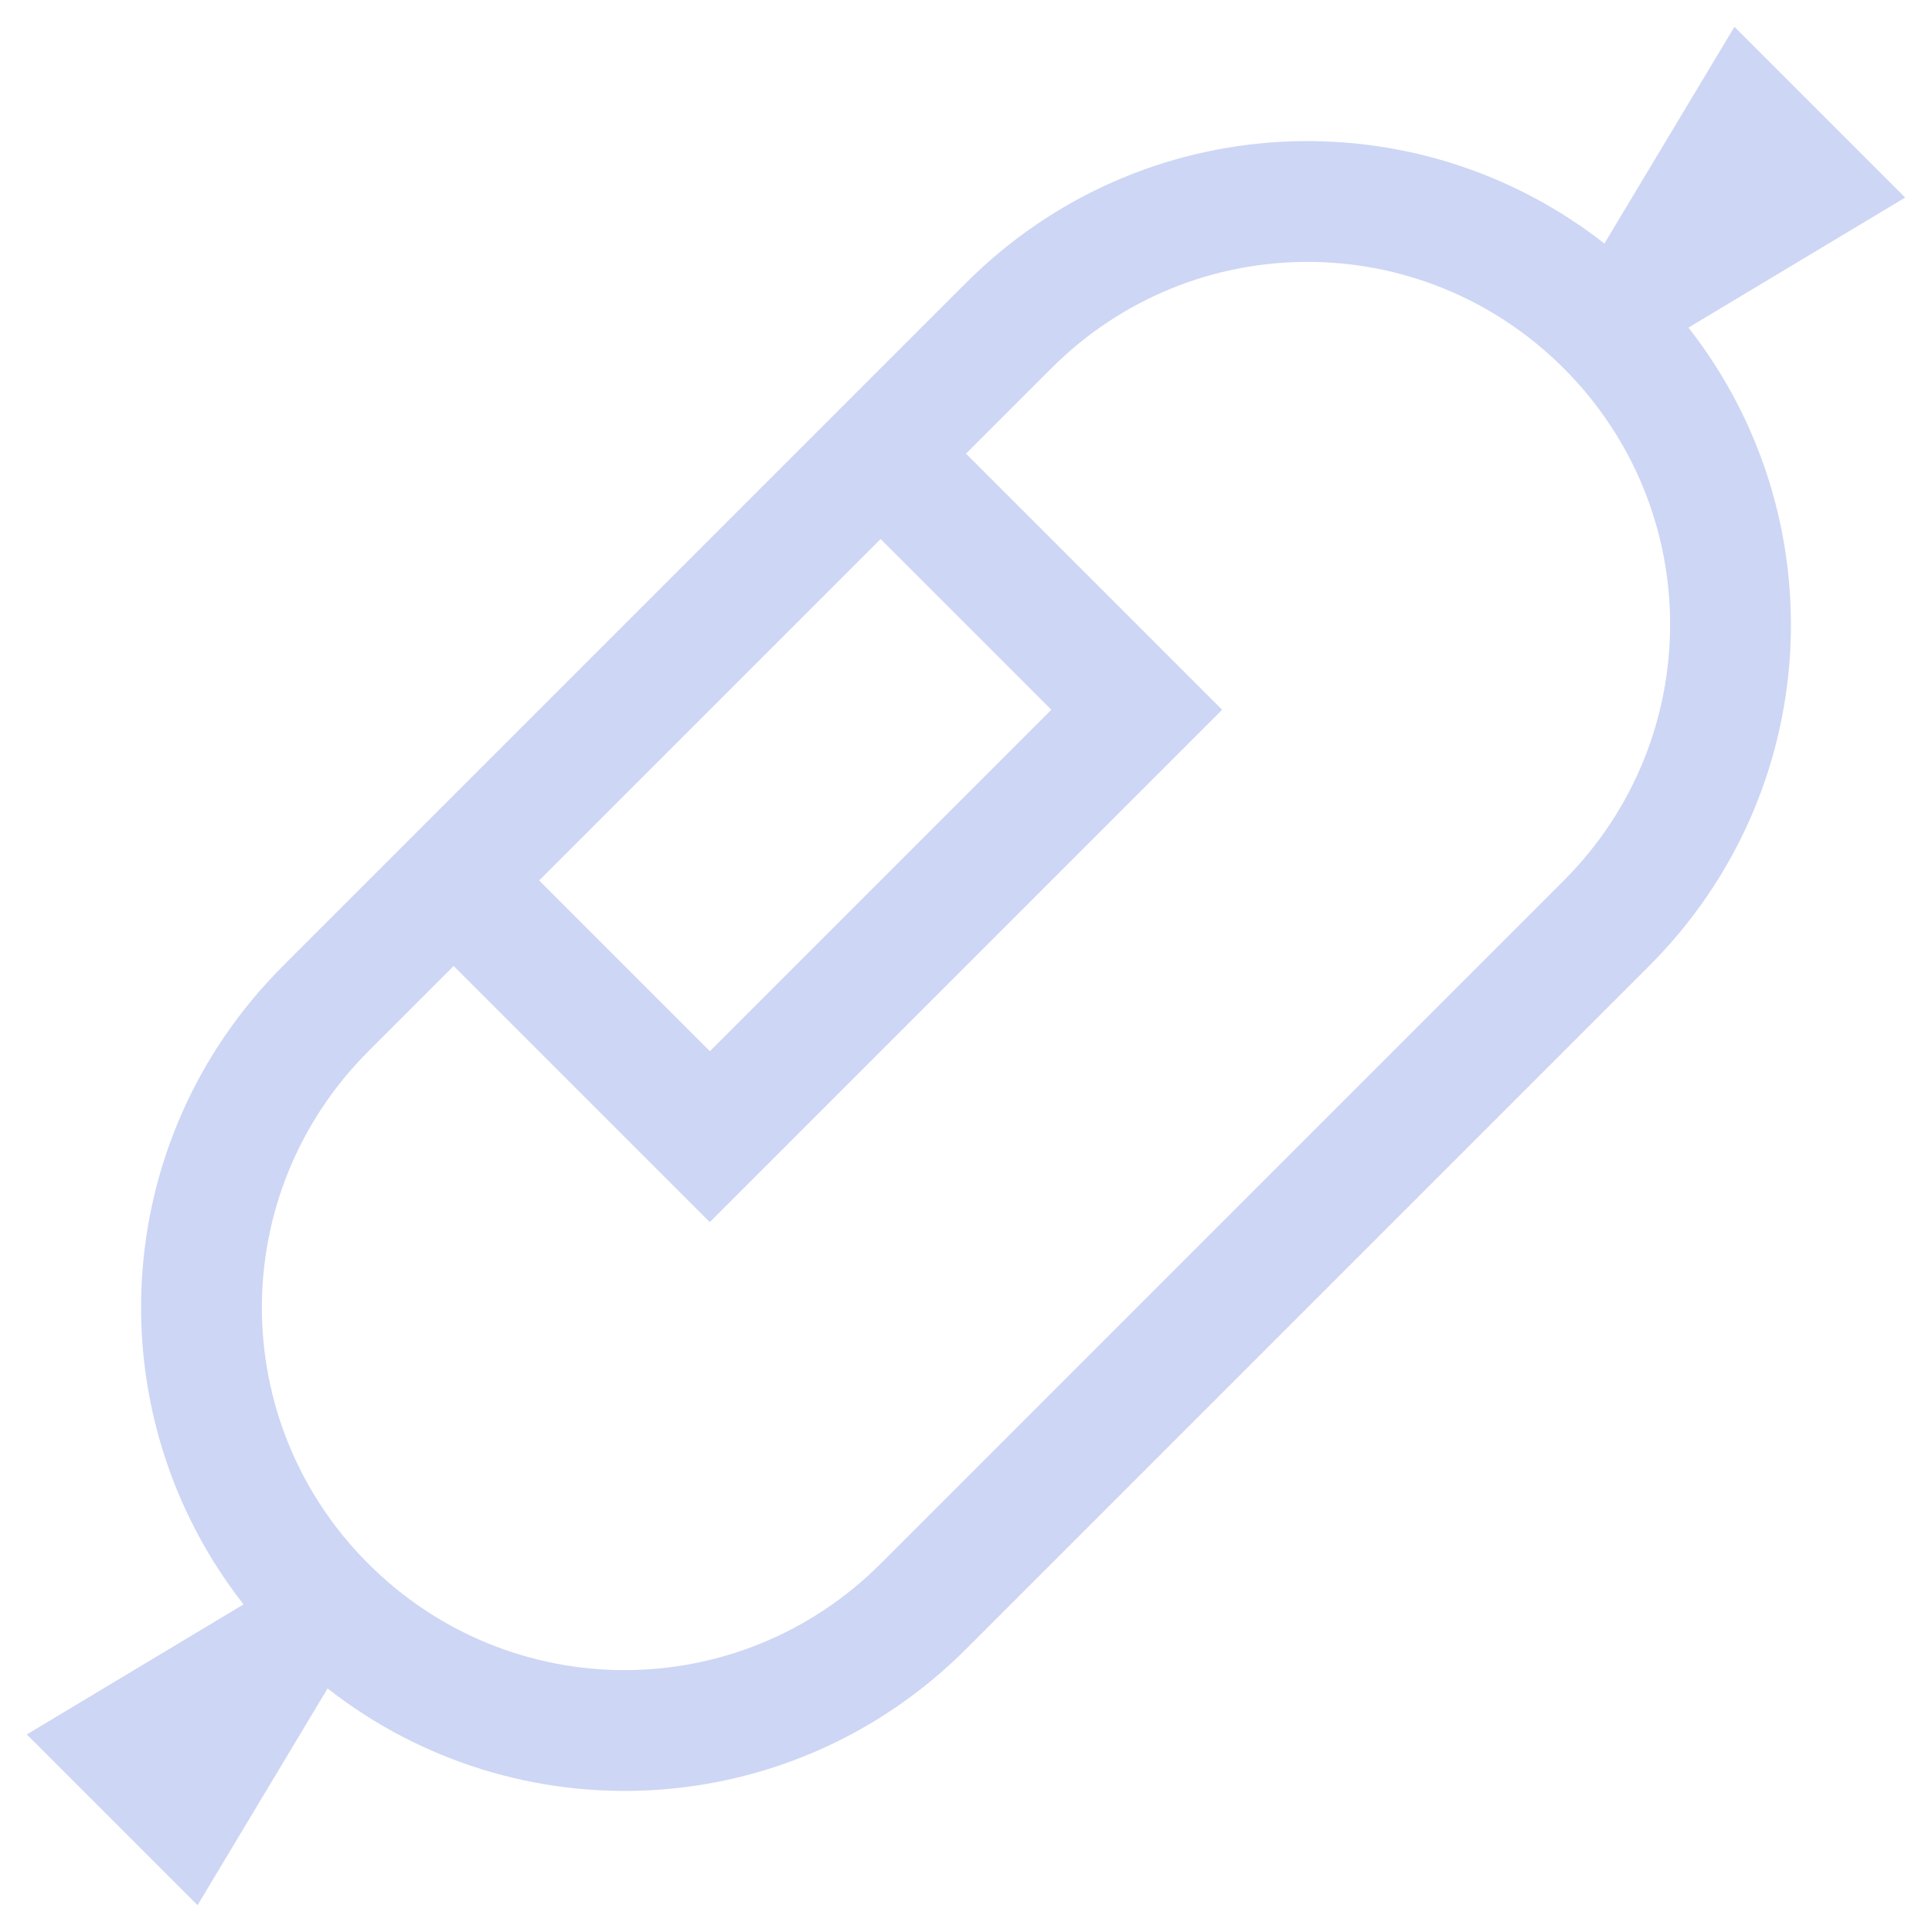 <svg width="16px" height="16px" version="1.1" viewBox="0 0 16 16" xmlns="http://www.w3.org/2000/svg">
 <path d="m14.364 0.222-1.077 1.795c-1.572-1.231-3.838-1.123-5.287 0.326l-5.657 5.657c-1.449 1.449-1.557 3.715-0.326 5.287l-1.795 1.077 1.414 1.414 1.077-1.795c1.572 1.231 3.838 1.123 5.287-0.326l5.657-5.657c1.449-1.449 1.557-3.715 0.326-5.287l1.795-1.077zm-1.414 2.828c1.175 1.175 1.175 3.067 0 4.243l-5.657 5.657c-1.175 1.175-3.067 1.175-4.243 0-1.175-1.175-1.175-3.067 0-4.243l0.707-0.707 2.121 2.121 4.243-4.243-2.121-2.121 0.707-0.707c1.175-1.175 3.067-1.175 4.243 0zm-5.657 1.414 1.414 1.414-2.828 2.828-1.414-1.414z" fill="#cdd6f4"/>
</svg>
